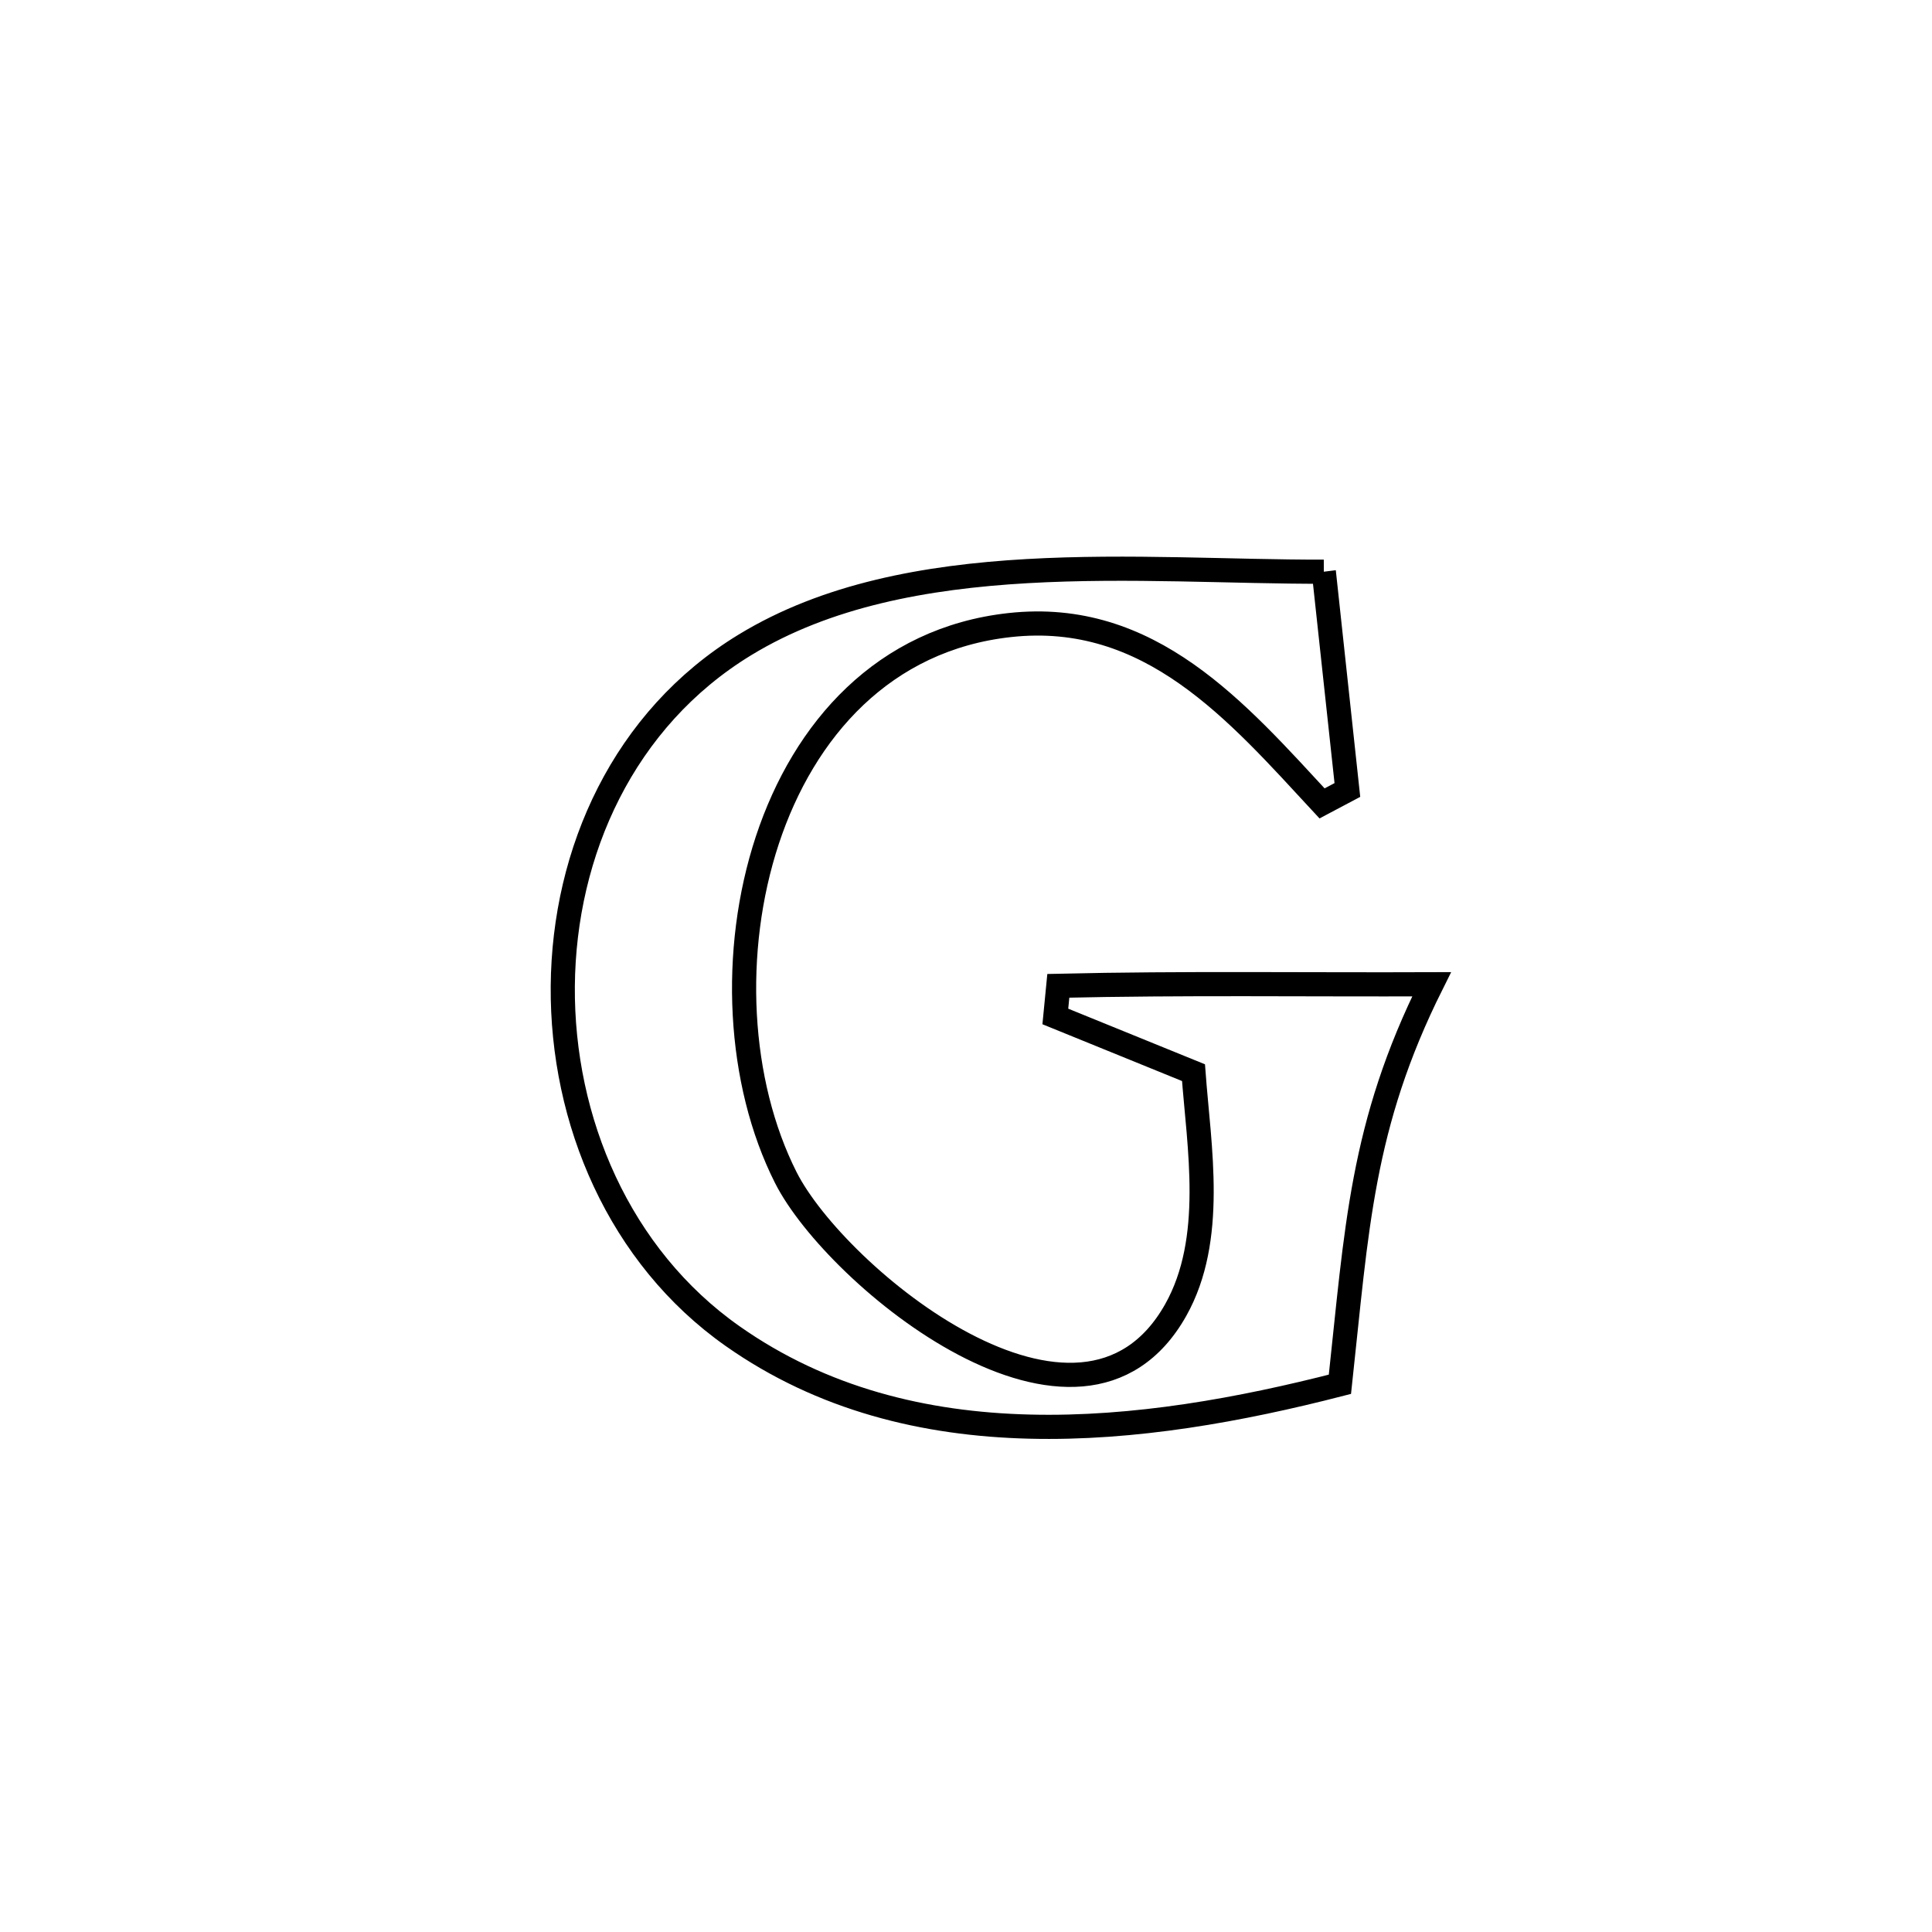 <svg xmlns="http://www.w3.org/2000/svg" viewBox="0.0 0.0 24.0 24.0" height="200px" width="200px"><path fill="none" stroke="black" stroke-width=".3" stroke-opacity="1.0"  filling="0" d="M16.445 7.102 L16.445 7.102 C16.449 7.134 16.733 9.762 16.738 9.813 L16.738 9.813 C16.633 9.868 16.528 9.924 16.423 9.98 L16.423 9.98 C15.368 8.841 14.286 7.572 12.541 7.765 C10.981 7.937 9.987 9.06 9.532 10.437 C9.078 11.814 9.163 13.443 9.762 14.629 C10.383 15.857 13.427 18.368 14.605 16.274 C15.1 15.392 14.895 14.255 14.826 13.325 L14.826 13.325 C14.254 13.092 13.682 12.86 13.11 12.627 L13.11 12.627 C13.123 12.5 13.135 12.373 13.147 12.246 L13.147 12.246 C14.694 12.21 16.237 12.233 17.784 12.227 L17.784 12.227 C16.908 13.982 16.855 15.268 16.645 17.196 L16.645 17.196 C15.417 17.512 14.088 17.755 12.788 17.722 C11.487 17.69 10.215 17.382 9.101 16.598 C7.692 15.607 6.978 13.92 6.991 12.25 C7.005 10.581 7.747 8.93 9.252 8.012 C11.28 6.774 14.178 7.107 16.445 7.102 L16.445 7.102"></path></svg>